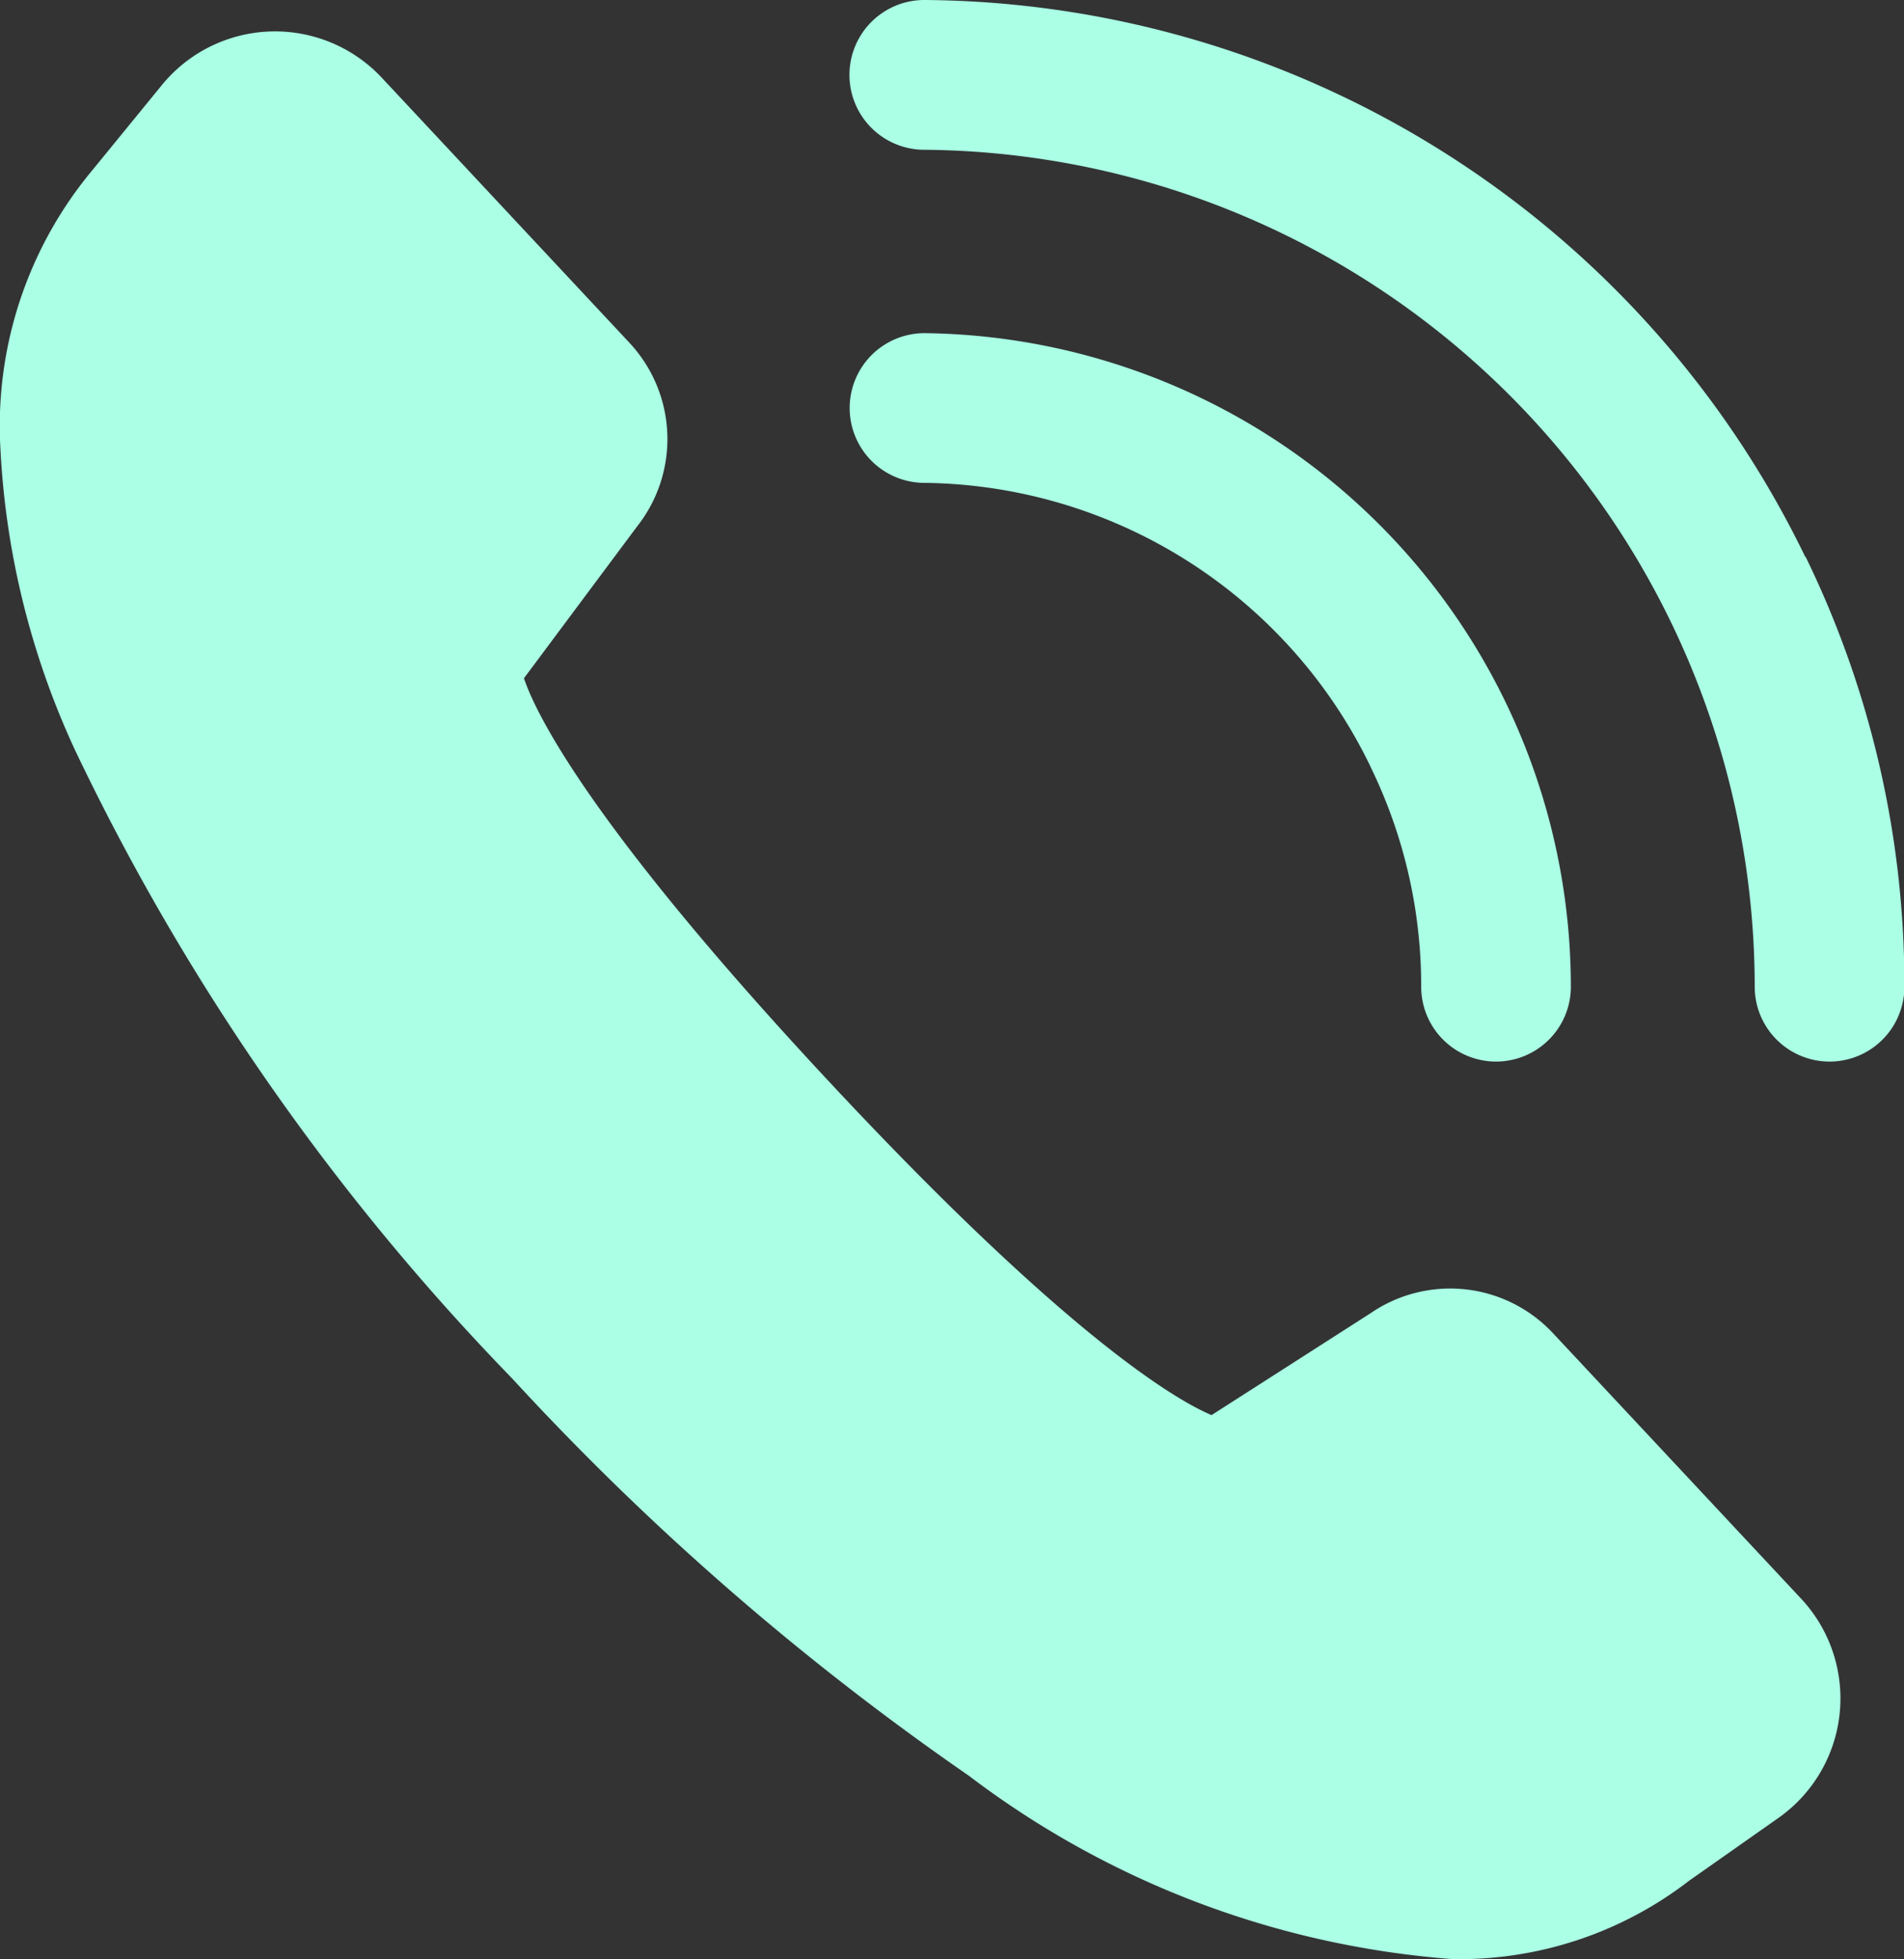 <svg id="Group_13140" data-name="Group 13140" xmlns="http://www.w3.org/2000/svg" xmlns:xlink="http://www.w3.org/1999/xlink" width="24.296" height="25" viewBox="0 0 24.296 25">
  <rect x="0" y="0" width="24.296" height="25" fill="#333333" stroke="none"/>
  <defs>
    <clipPath id="clip-path">
      <rect id="Rectangle_11" data-name="Rectangle 11" width="24.296" height="25" fill="#aaffe5"/>
    </clipPath>
  </defs>
  <g id="Group_14" data-name="Group 14" clip-path="url(#clip-path)">
    <path id="Path_16" data-name="Path 16" d="M176.884,72.282a6.365,6.365,0,0,1,.644,2.8.955.955,0,0,0,.955.956h0a.955.955,0,0,0,.955-.955,8.348,8.348,0,0,0-3.923-7.074,8.364,8.364,0,0,0-4.312-1.265.955.955,0,1,0-.025,1.91,6.4,6.4,0,0,1,5.707,3.628" transform="translate(-159.393 -62.493)" fill="#aaffe5"/>
    <path id="Path_17" data-name="Path 17" d="M182.429,7.105A12.588,12.588,0,0,0,171.2,0h-.008a.955.955,0,0,0-.008,1.911,10.686,10.686,0,0,1,10.6,10.678.955.955,0,0,0,.955.956h0a.955.955,0,0,0,.955-.955,12.469,12.469,0,0,0-1.26-5.485" transform="translate(-159.393)" fill="#aaffe5"/>
    <path id="Path_18" data-name="Path 18" d="M19.817,22.867a1.795,1.795,0,0,0-2.328-.255l-2.029,1.3c-.409-.172-1.787-.939-4.874-4.248-3.105-3.328-3.764-4.743-3.9-5.154l1.443-1.936a1.8,1.8,0,0,0-.093-2.34L4.871,6.847a1.865,1.865,0,0,0-2.81.1L1.179,8.027A5.094,5.094,0,0,0,0,11.464a10.371,10.371,0,0,0,.966,3.981,30.067,30.067,0,0,0,5.57,8,34.719,34.719,0,0,0,5.825,5.067,11.646,11.646,0,0,0,6.174,2.341,4.8,4.8,0,0,0,3.019-1l1.138-.8a1.865,1.865,0,0,0,.29-2.8Z" transform="translate(0 -5.856)" fill="#aaffe5"/>
  </g>
</svg>
